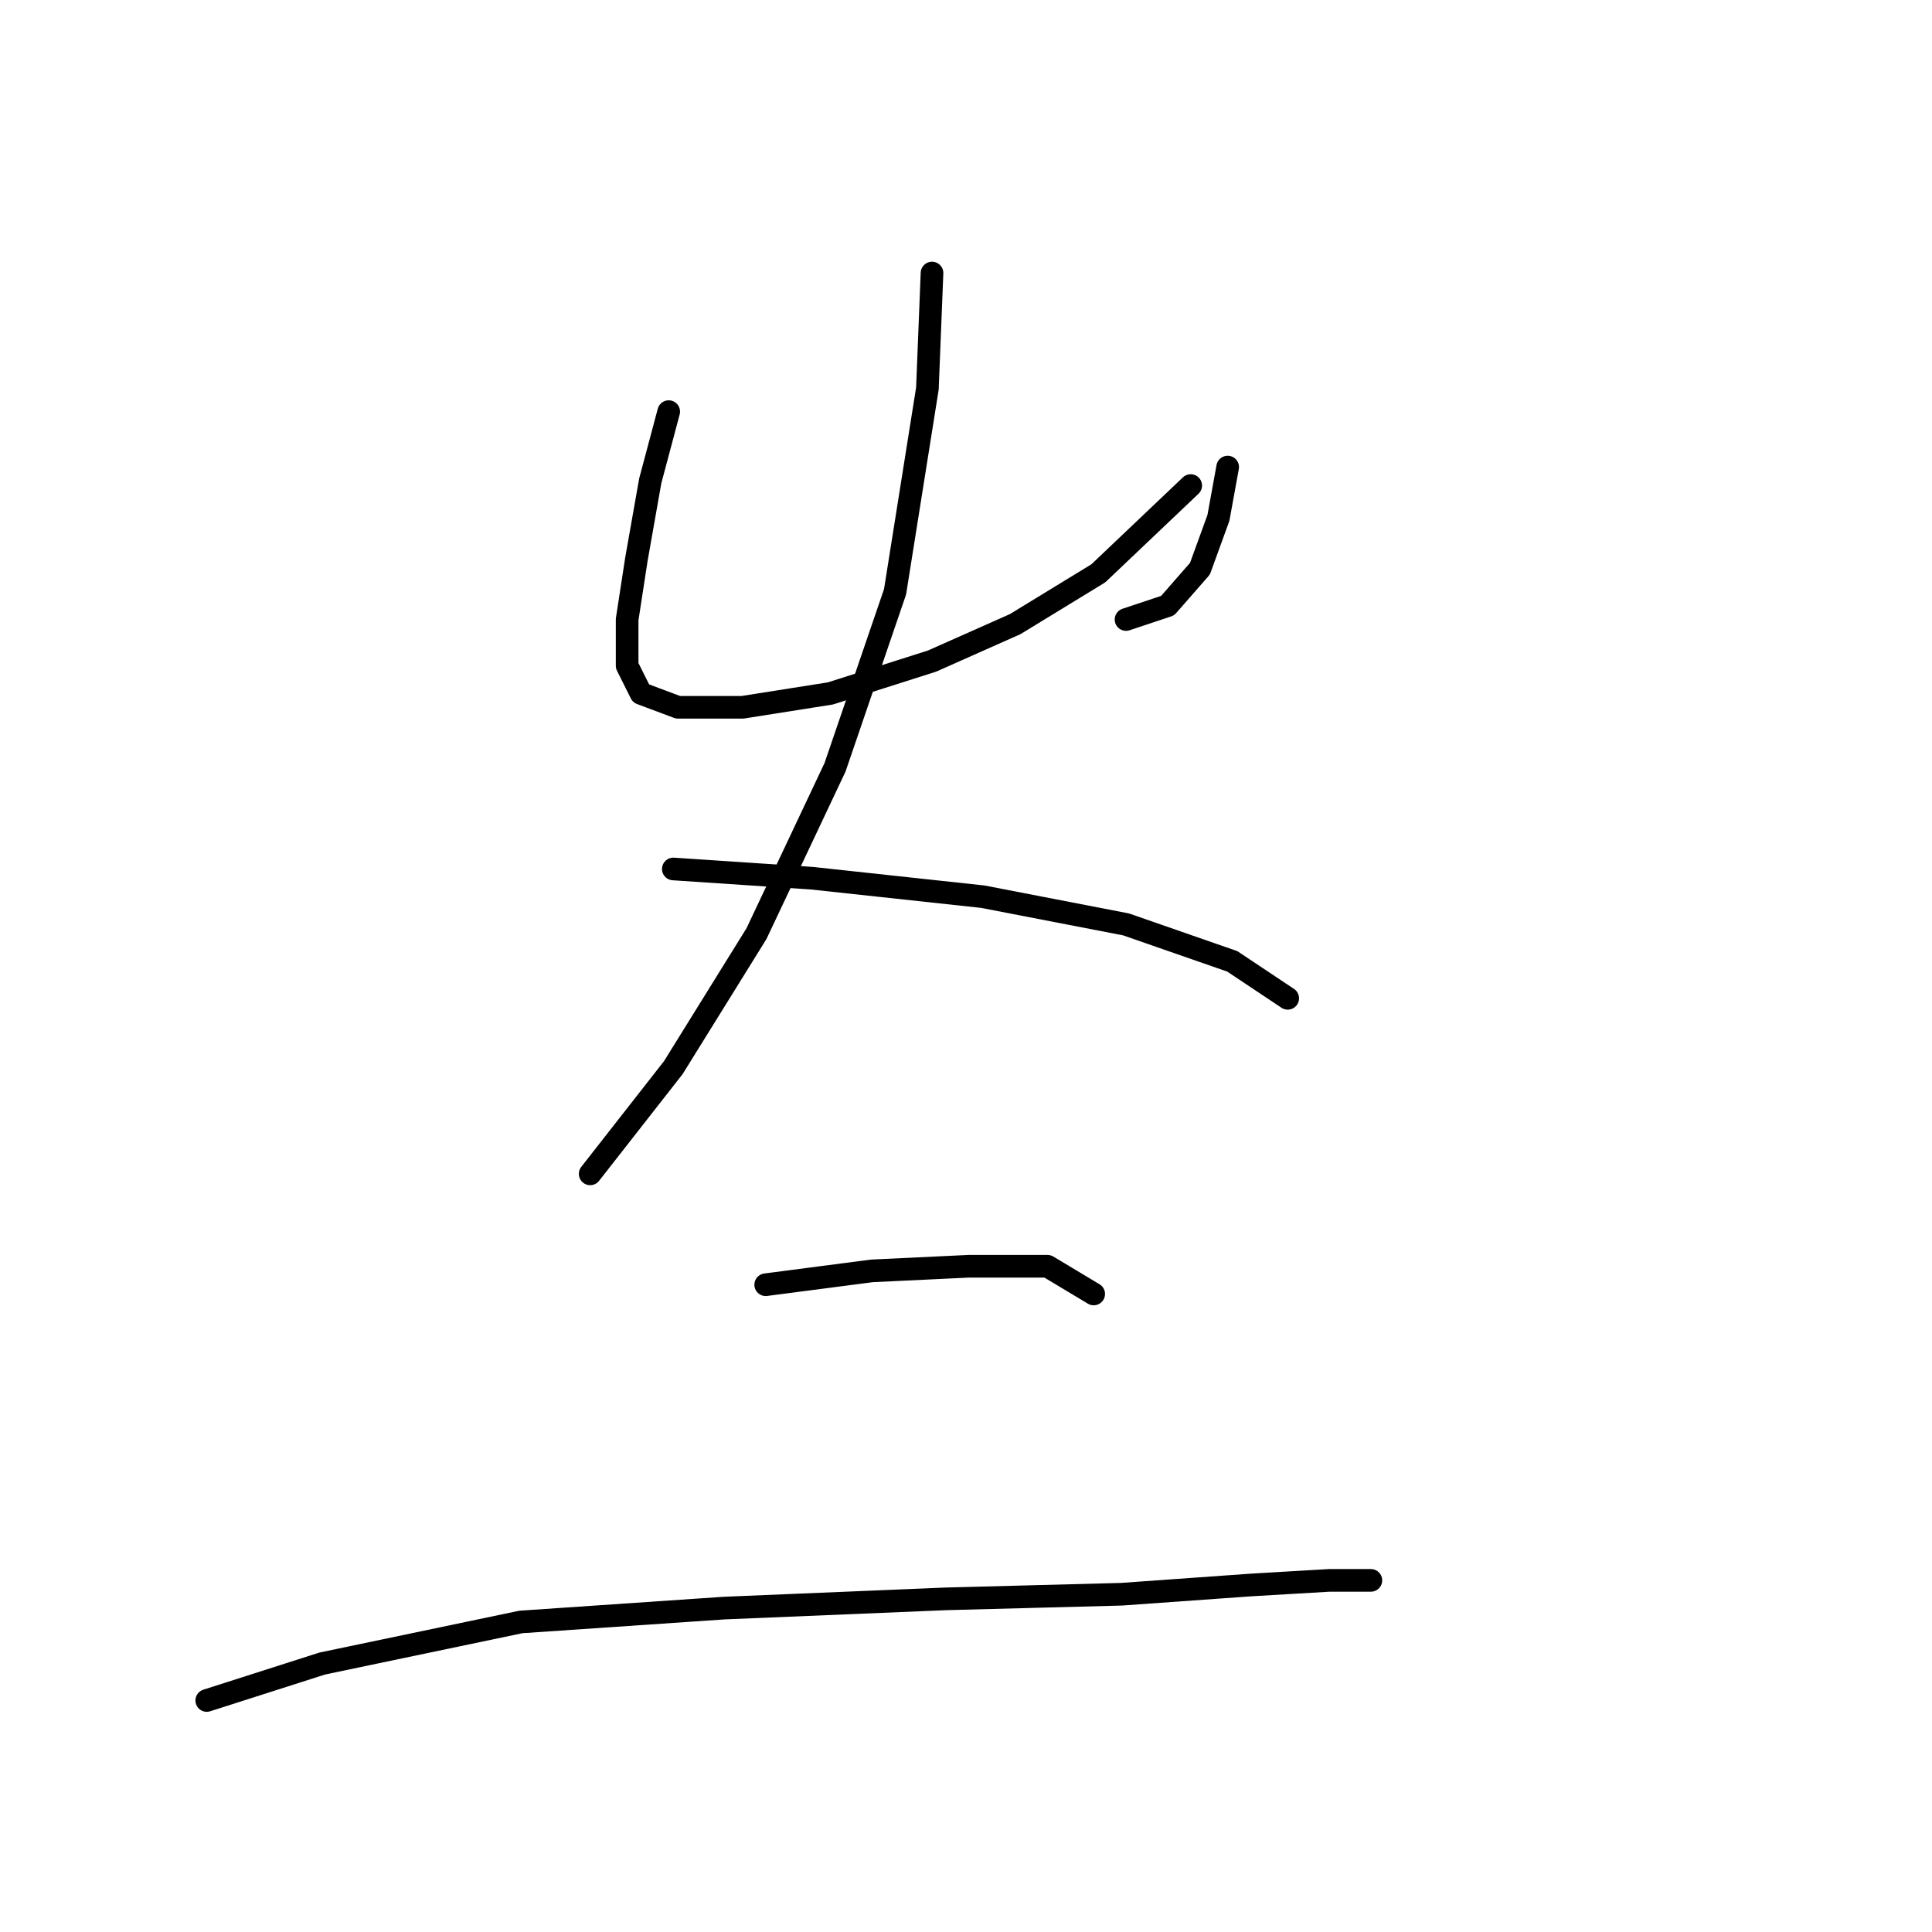 <?xml version="1.0" standalone="no"?>
    <svg width="256" height="256" xmlns="http://www.w3.org/2000/svg" version="1.1">
    <polyline stroke="black" stroke-width="3" stroke-linecap="round" fill="transparent" stroke-linejoin="round" points="88.607 54.544 86.159 63.726 84.322 74.131 83.098 82.089 83.098 88.21 84.934 91.883 89.831 93.719 98.401 93.719 110.031 91.883 123.497 87.598 134.515 82.701 145.534 75.968 157.776 64.338 157.776 64.338 " />
        <polyline stroke="black" stroke-width="3" stroke-linecap="round" fill="transparent" stroke-linejoin="round" points="162.673 61.889 161.448 68.622 159 75.356 154.715 80.253 149.206 82.089 149.206 82.089 " />
        <polyline stroke="black" stroke-width="3" stroke-linecap="round" fill="transparent" stroke-linejoin="round" points="123.497 36.18 122.885 51.483 118.6 78.416 110.643 101.677 100.237 123.713 89.219 141.464 78.201 155.543 78.201 155.543 " />
        <polyline stroke="black" stroke-width="3" stroke-linecap="round" fill="transparent" stroke-linejoin="round" points="89.219 115.143 107.582 116.367 130.231 118.816 149.206 122.488 163.285 127.385 170.63 132.282 170.63 132.282 " />
        <polyline stroke="black" stroke-width="3" stroke-linecap="round" fill="transparent" stroke-linejoin="round" points="101.461 170.233 115.54 168.397 128.394 167.785 138.8 167.785 144.921 171.457 144.921 171.457 " />
        <polyline stroke="black" stroke-width="3" stroke-linecap="round" fill="transparent" stroke-linejoin="round" points="27.396 225.323 42.698 220.427 69.019 214.918 95.952 213.081 125.334 211.857 148.594 211.245 165.733 210.021 176.139 209.408 181.648 209.408 181.648 209.408 " />
        </svg>